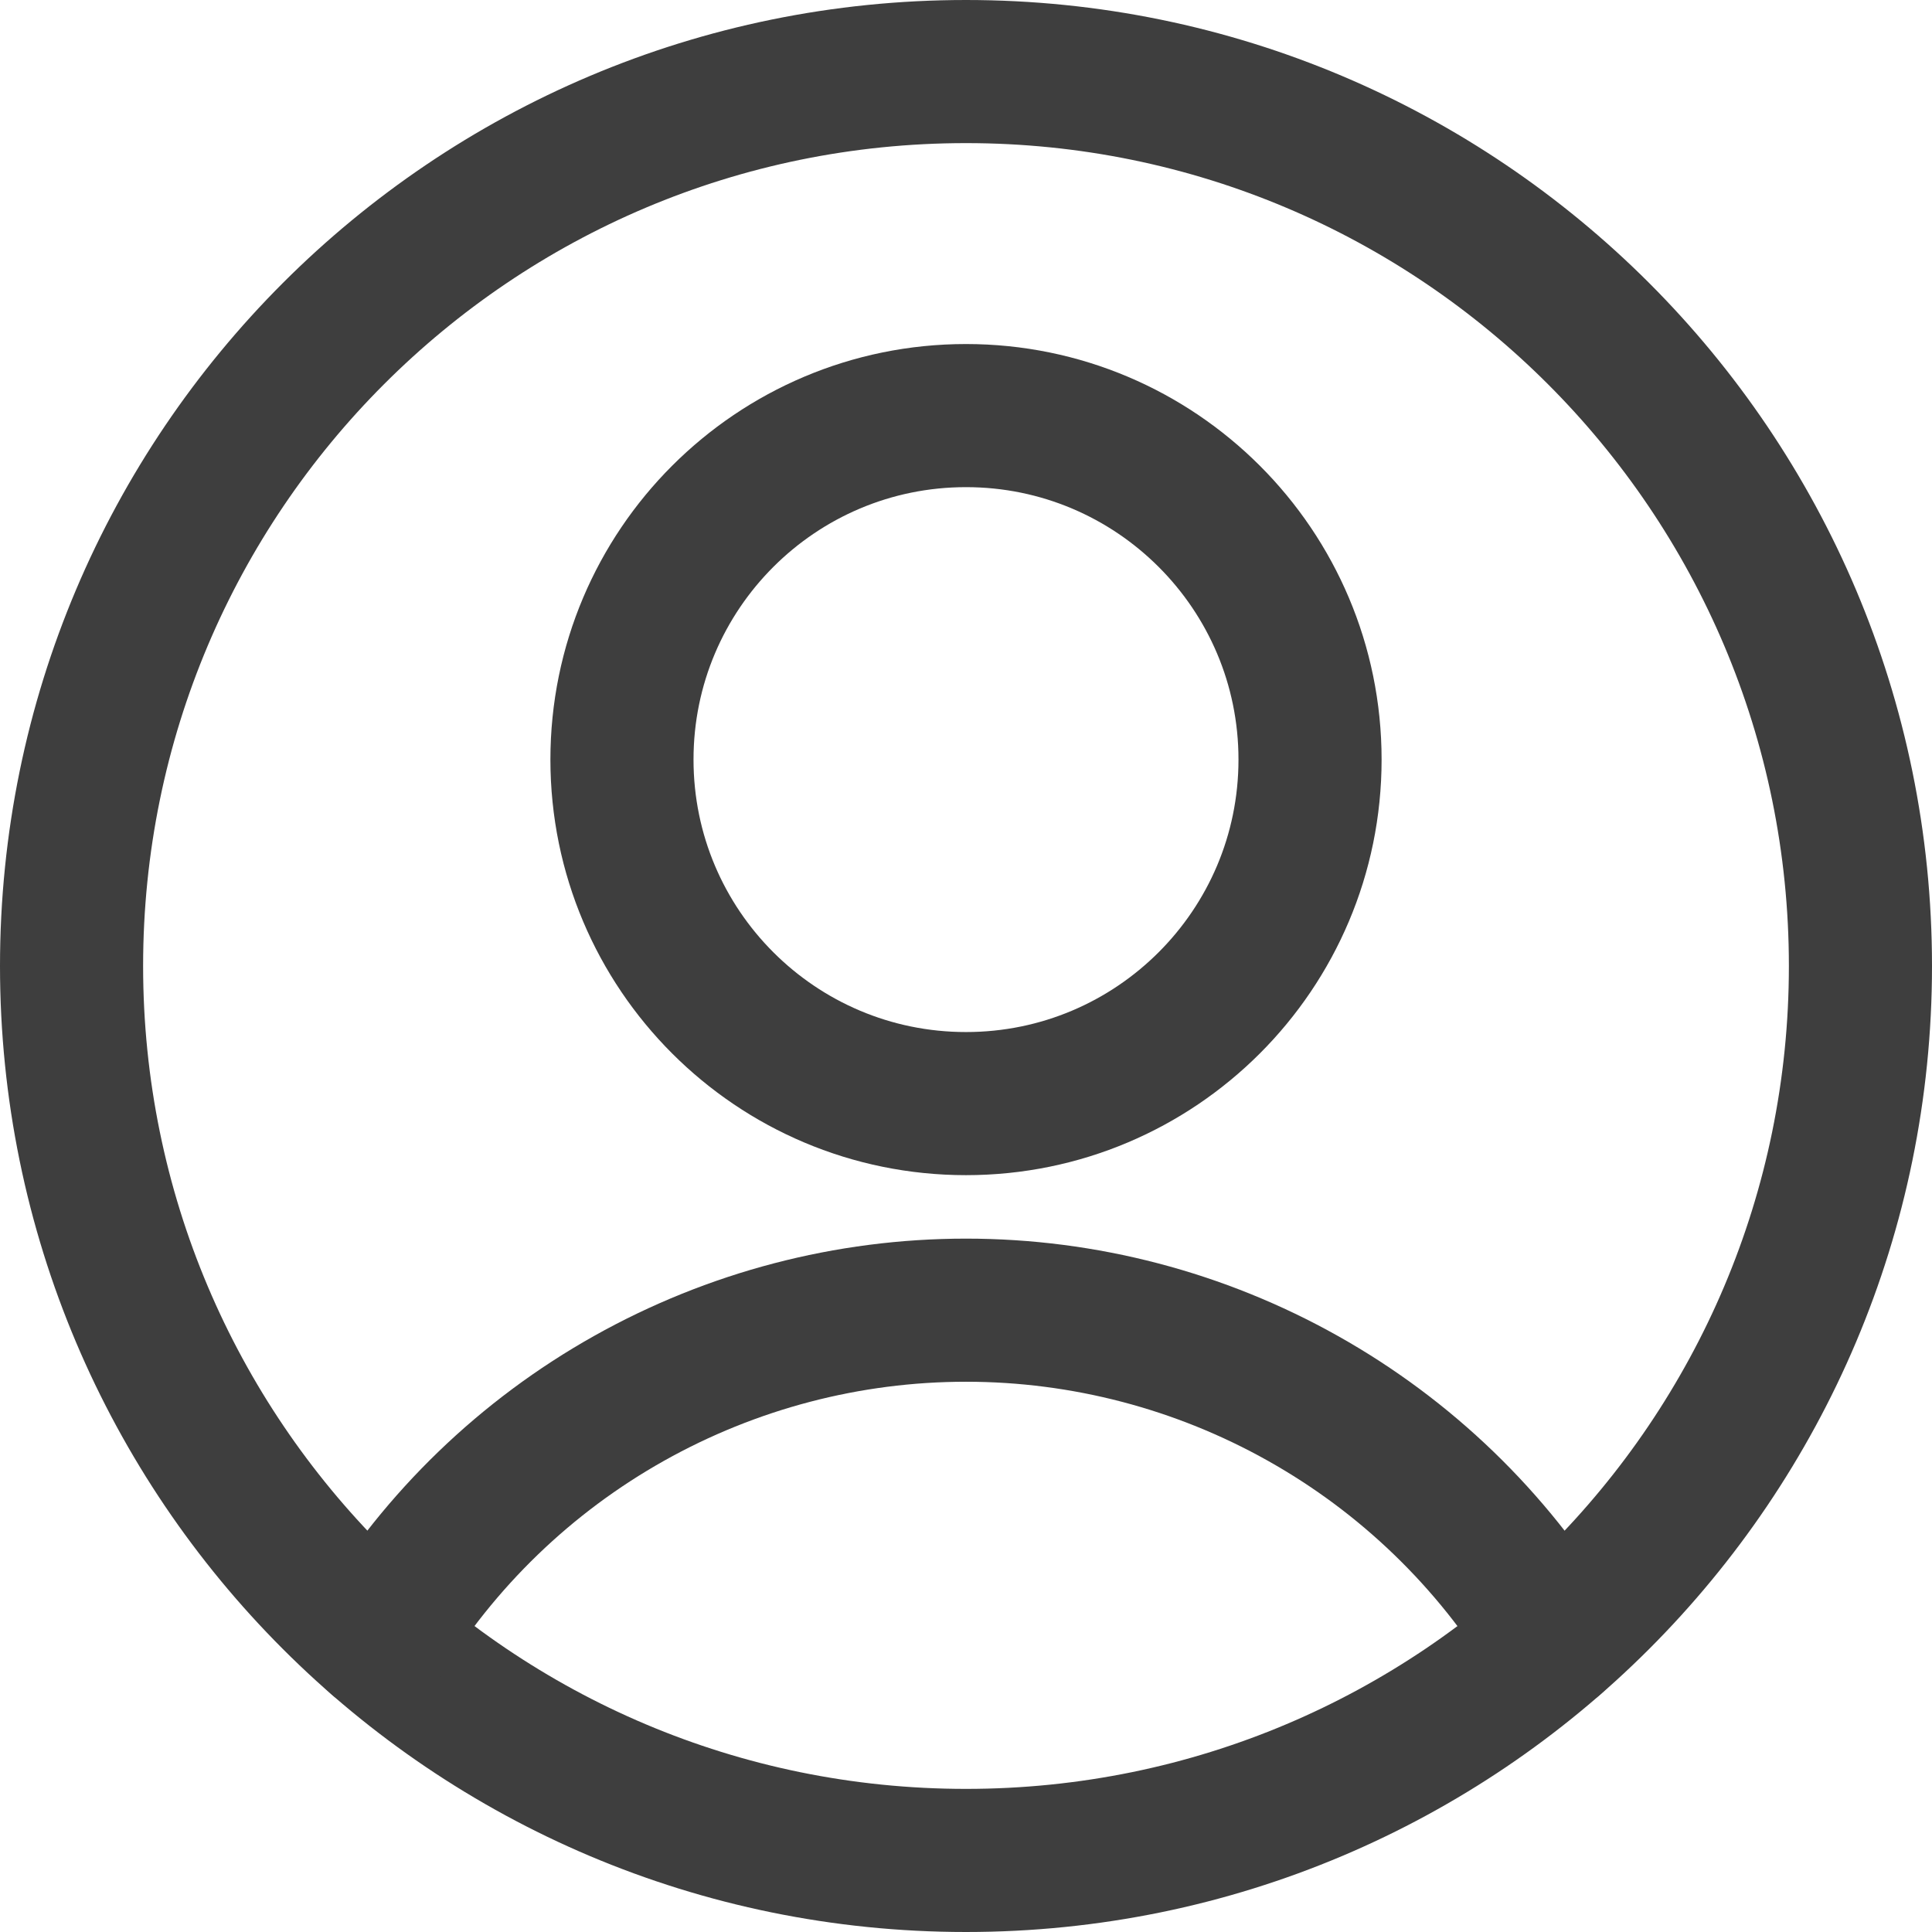 <svg width="27" height="27" viewBox="0 0 27 27" fill="none" xmlns="http://www.w3.org/2000/svg">
<path d="M13.5 26C20.404 26 26 20.404 26 13.5C26 6.596 20.404 1 13.5 1C6.596 1 1 6.596 1 13.5C1 20.404 6.596 26 13.5 26Z" stroke="#3E3E3E" stroke-width="2" stroke-linecap="round" stroke-linejoin="round"/>
<path d="M13.5 15.423C16.155 15.423 18.308 13.271 18.308 10.615C18.308 7.96 16.155 5.808 13.5 5.808C10.845 5.808 8.692 7.96 8.692 10.615C8.692 13.271 10.845 15.423 13.5 15.423Z" stroke="#3E3E3E" stroke-width="2" stroke-linecap="round" stroke-linejoin="round"/>
<path d="M5.288 22.923C6.146 21.514 7.352 20.35 8.79 19.543C10.229 18.735 11.85 18.31 13.5 18.31C15.149 18.31 16.771 18.735 18.209 19.543C19.647 20.35 20.853 21.514 21.711 22.923" stroke="#3E3E3E" stroke-width="2" stroke-linecap="round" stroke-linejoin="round"/>
</svg>
